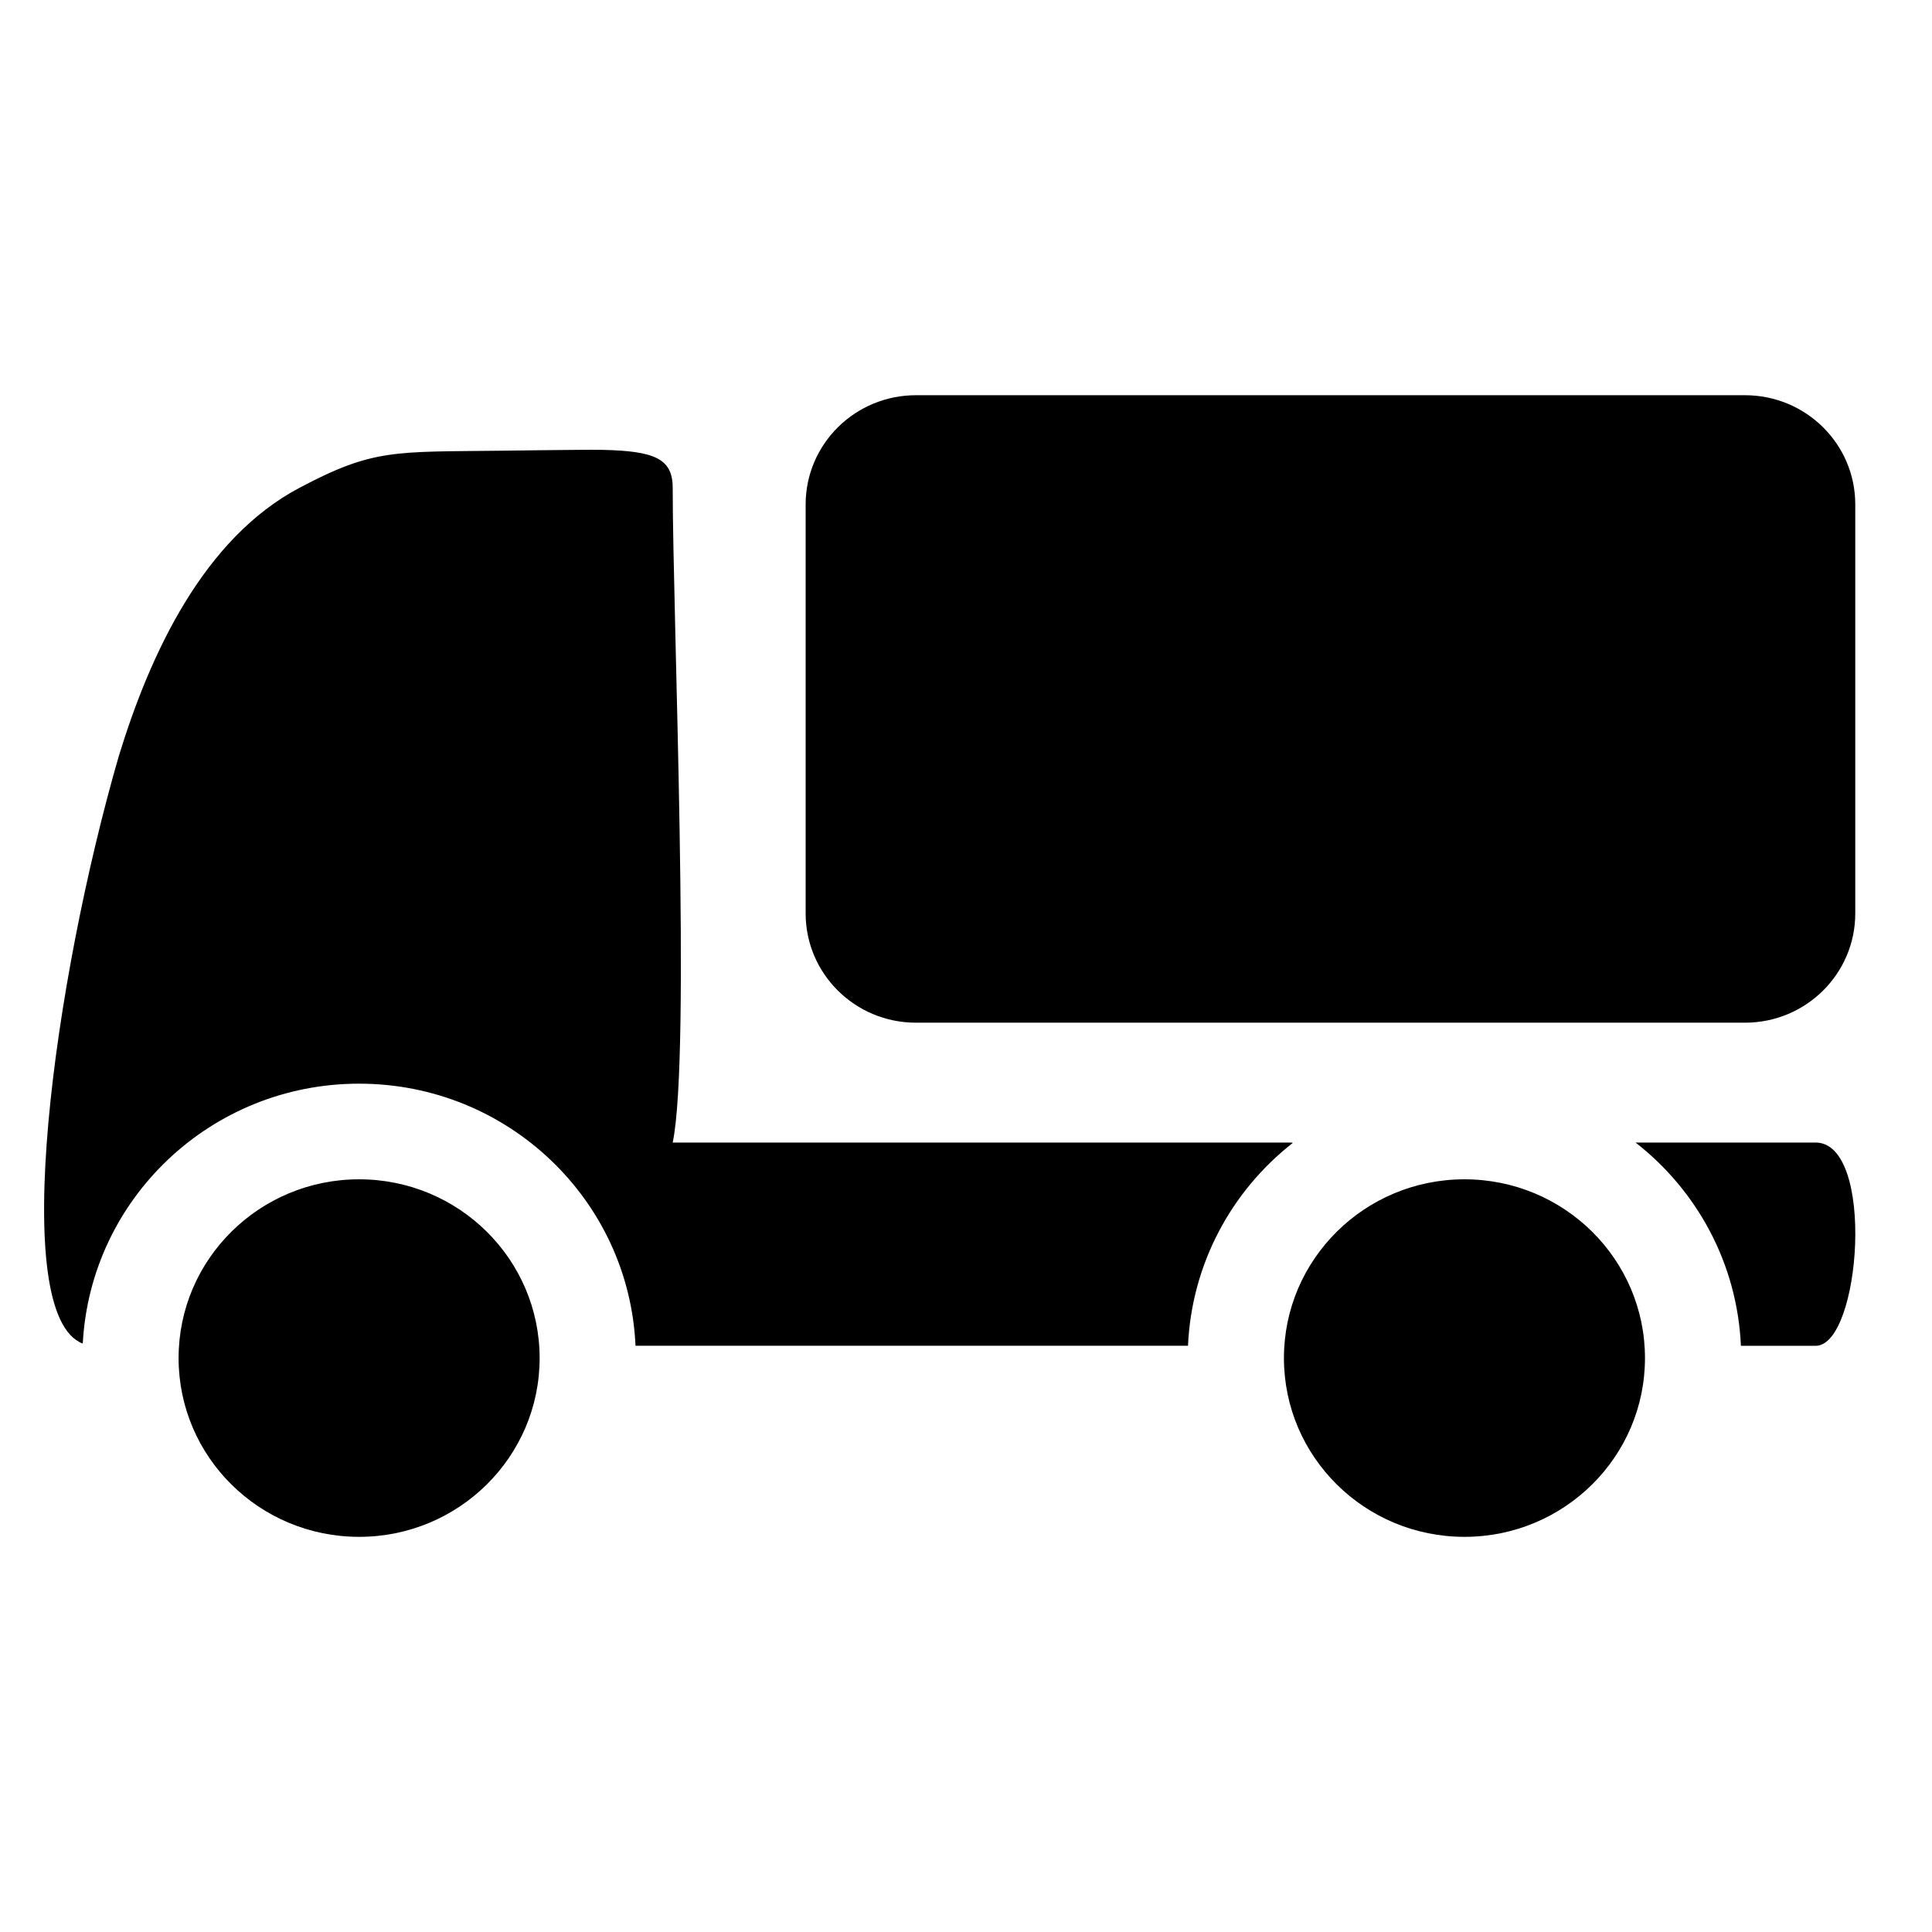 <?xml version="1.0" encoding="iso-8859-1"?>
<!-- Generator: Adobe Illustrator 19.0.0, SVG Export Plug-In . SVG Version: 6.00 Build 0)  -->
<svg version="1.1" id="&#x56FE;&#x5C42;_1" xmlns="http://www.w3.org/2000/svg" xmlns:xlink="http://www.w3.org/1999/xlink" x="0px"
	 y="0px" viewBox="0 0 32 32" style="enable-background:new 0 0 32 32;" xml:space="preserve">
<g>
	<g id="XMLID_49_">
		<path id="XMLID_50_" style="fill:currentColor;" d="M24.256,19.533c-1.651,0-2.99,1.326-2.99,2.961c0,1.636,1.339,2.961,2.99,2.961
			c1.651,0,2.99-1.325,2.99-2.961C27.246,20.858,25.907,19.533,24.256,19.533z M5.948,19.533c-1.652,0-2.99,1.326-2.99,2.961
			c0,1.636,1.338,2.961,2.99,2.961c1.651,0,2.99-1.325,2.99-2.961C8.937,20.858,7.599,19.533,5.948,19.533z M28.902,6.546H15.171
			c-1.009,0-1.827,0.81-1.827,1.81v6.773c0,0.999,0.818,1.81,1.827,1.81h13.731c1.009,0,1.827-0.81,1.827-1.81V8.355
			C30.73,7.356,29.912,6.546,28.902,6.546z M30.072,18.924H27.09c1.017,0.793,1.684,2.001,1.745,3.367h1.238
			C30.82,22.291,31.069,18.924,30.072,18.924z M21.375,18.924H11.142c0.305-1.449,0-8.75,0-10.844c0-0.486-0.302-0.609-1.16-0.629
			c-0.123-0.003-0.257,0-0.403,0C9.19,7.453,8.763,7.46,8.316,7.465C6.531,7.487,6.188,7.428,4.958,8.081
			c-1.584,0.839-2.469,2.738-2.99,4.441c-1.073,3.702-1.84,9.256-0.597,9.732c0.127-2.398,2.124-4.305,4.577-4.305
			c2.465,0,4.471,1.927,4.578,4.341h9.151c0.061-1.362,0.724-2.568,1.736-3.36C21.401,18.928,21.39,18.924,21.375,18.924z"/>
	</g>
</g>
</svg>
